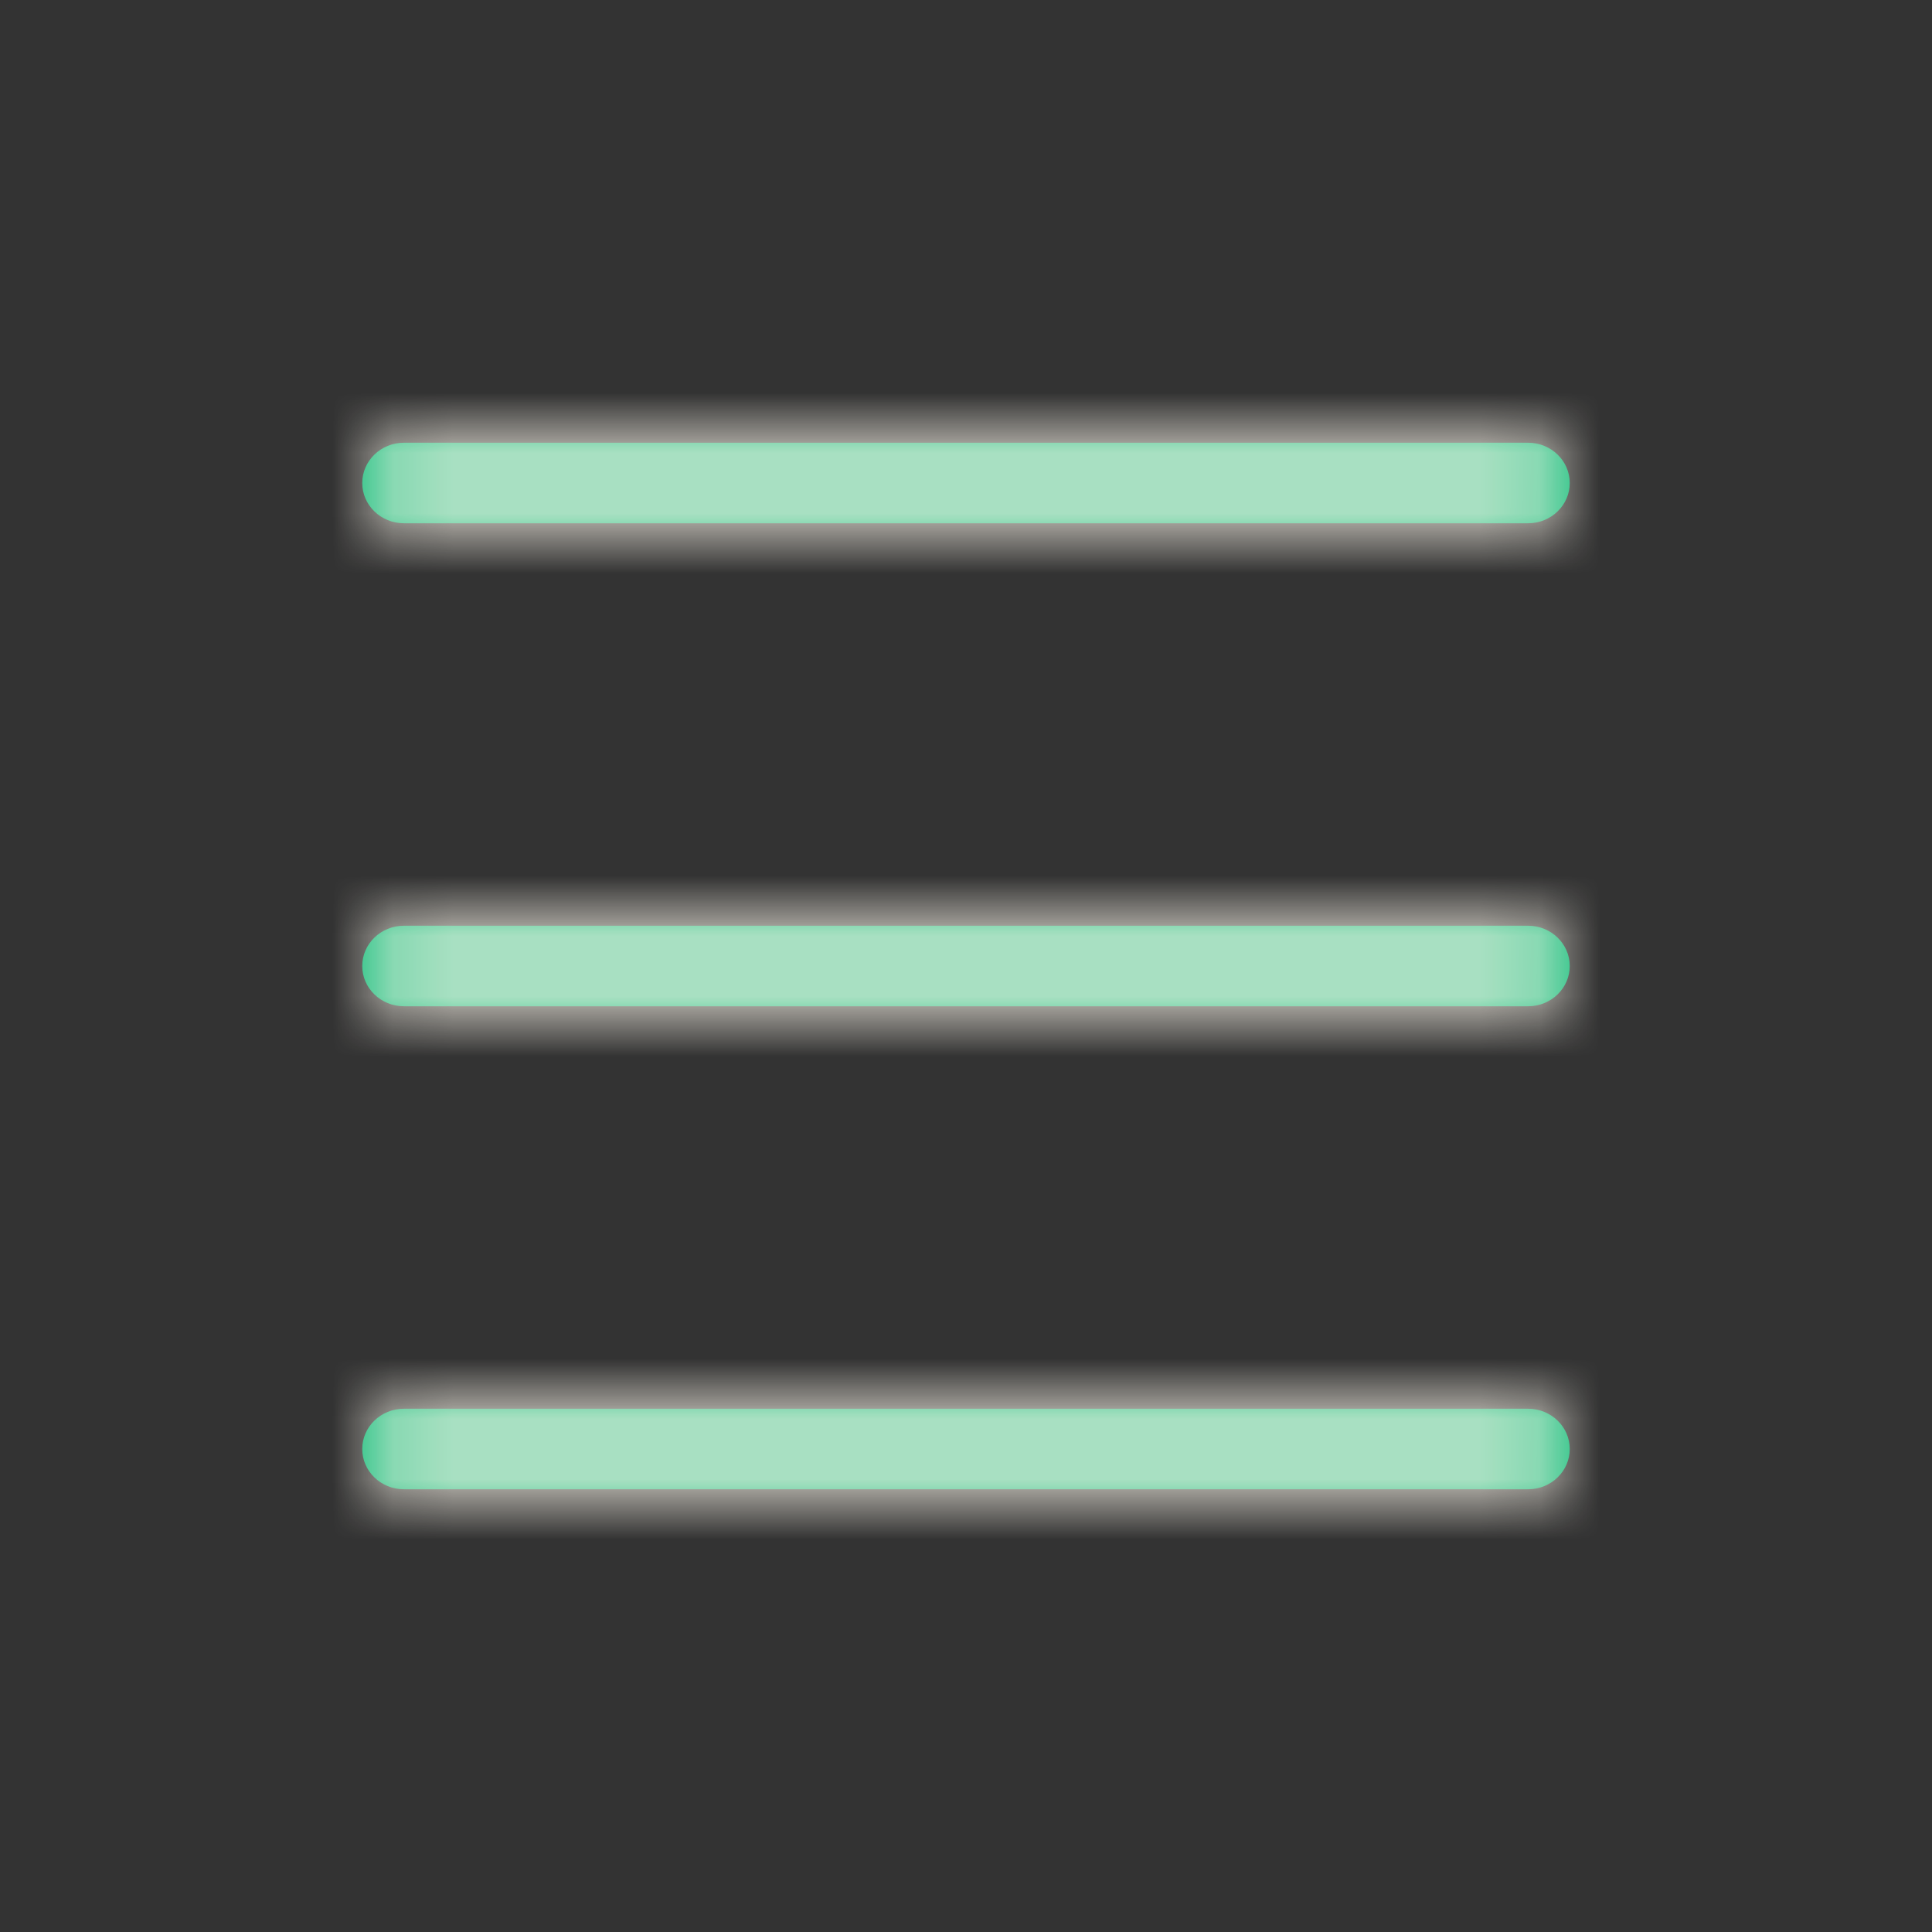 <svg xmlns="http://www.w3.org/2000/svg" xmlns:xlink="http://www.w3.org/1999/xlink" width="32" height="32" viewBox="0 0 32 32">
    <rect x="0" y="0" width="32" height="32" fill="#333333" stroke="none"/>
    <defs>
        <path id="ybru2z1rka" d="M19.31 16.333c.381 0 .69.299.69.667 0 .368-.309.667-.69.667H.69c-.381 0-.69-.299-.69-.667 0-.368.309-.667.69-.667zm0-8c.381 0 .69.299.69.667 0 .368-.309.667-.69.667H.69C.309 9.667 0 9.368 0 9c0-.368.309-.667.69-.667zm0-8c.381 0 .69.299.69.667 0 .368-.309.667-.69.667H.69C.309 1.667 0 1.368 0 1 0 .632.309.333.69.333z"/>
    </defs>
    <g fill="none" fill-rule="evenodd">
        <g>
            <g>
                <g transform="translate(-18 -12) translate(18 12) translate(6 7)">
                    <mask id="kqyfqcilmb" fill="#fff">
                        <use xlink:href="#ybru2z1rka"/>
                    </mask>
                    <use fill="#0ABB76" fill-rule="nonzero" xlink:href="#ybru2z1rka"/>
                    <g fill="#F8F3E8" mask="url(#kqyfqcilmb)">
                        <path d="M0 0H32V32H0z" transform="translate(-6 -7)"/>
                    </g>
                </g>
            </g>
        </g>
    </g>
</svg>
